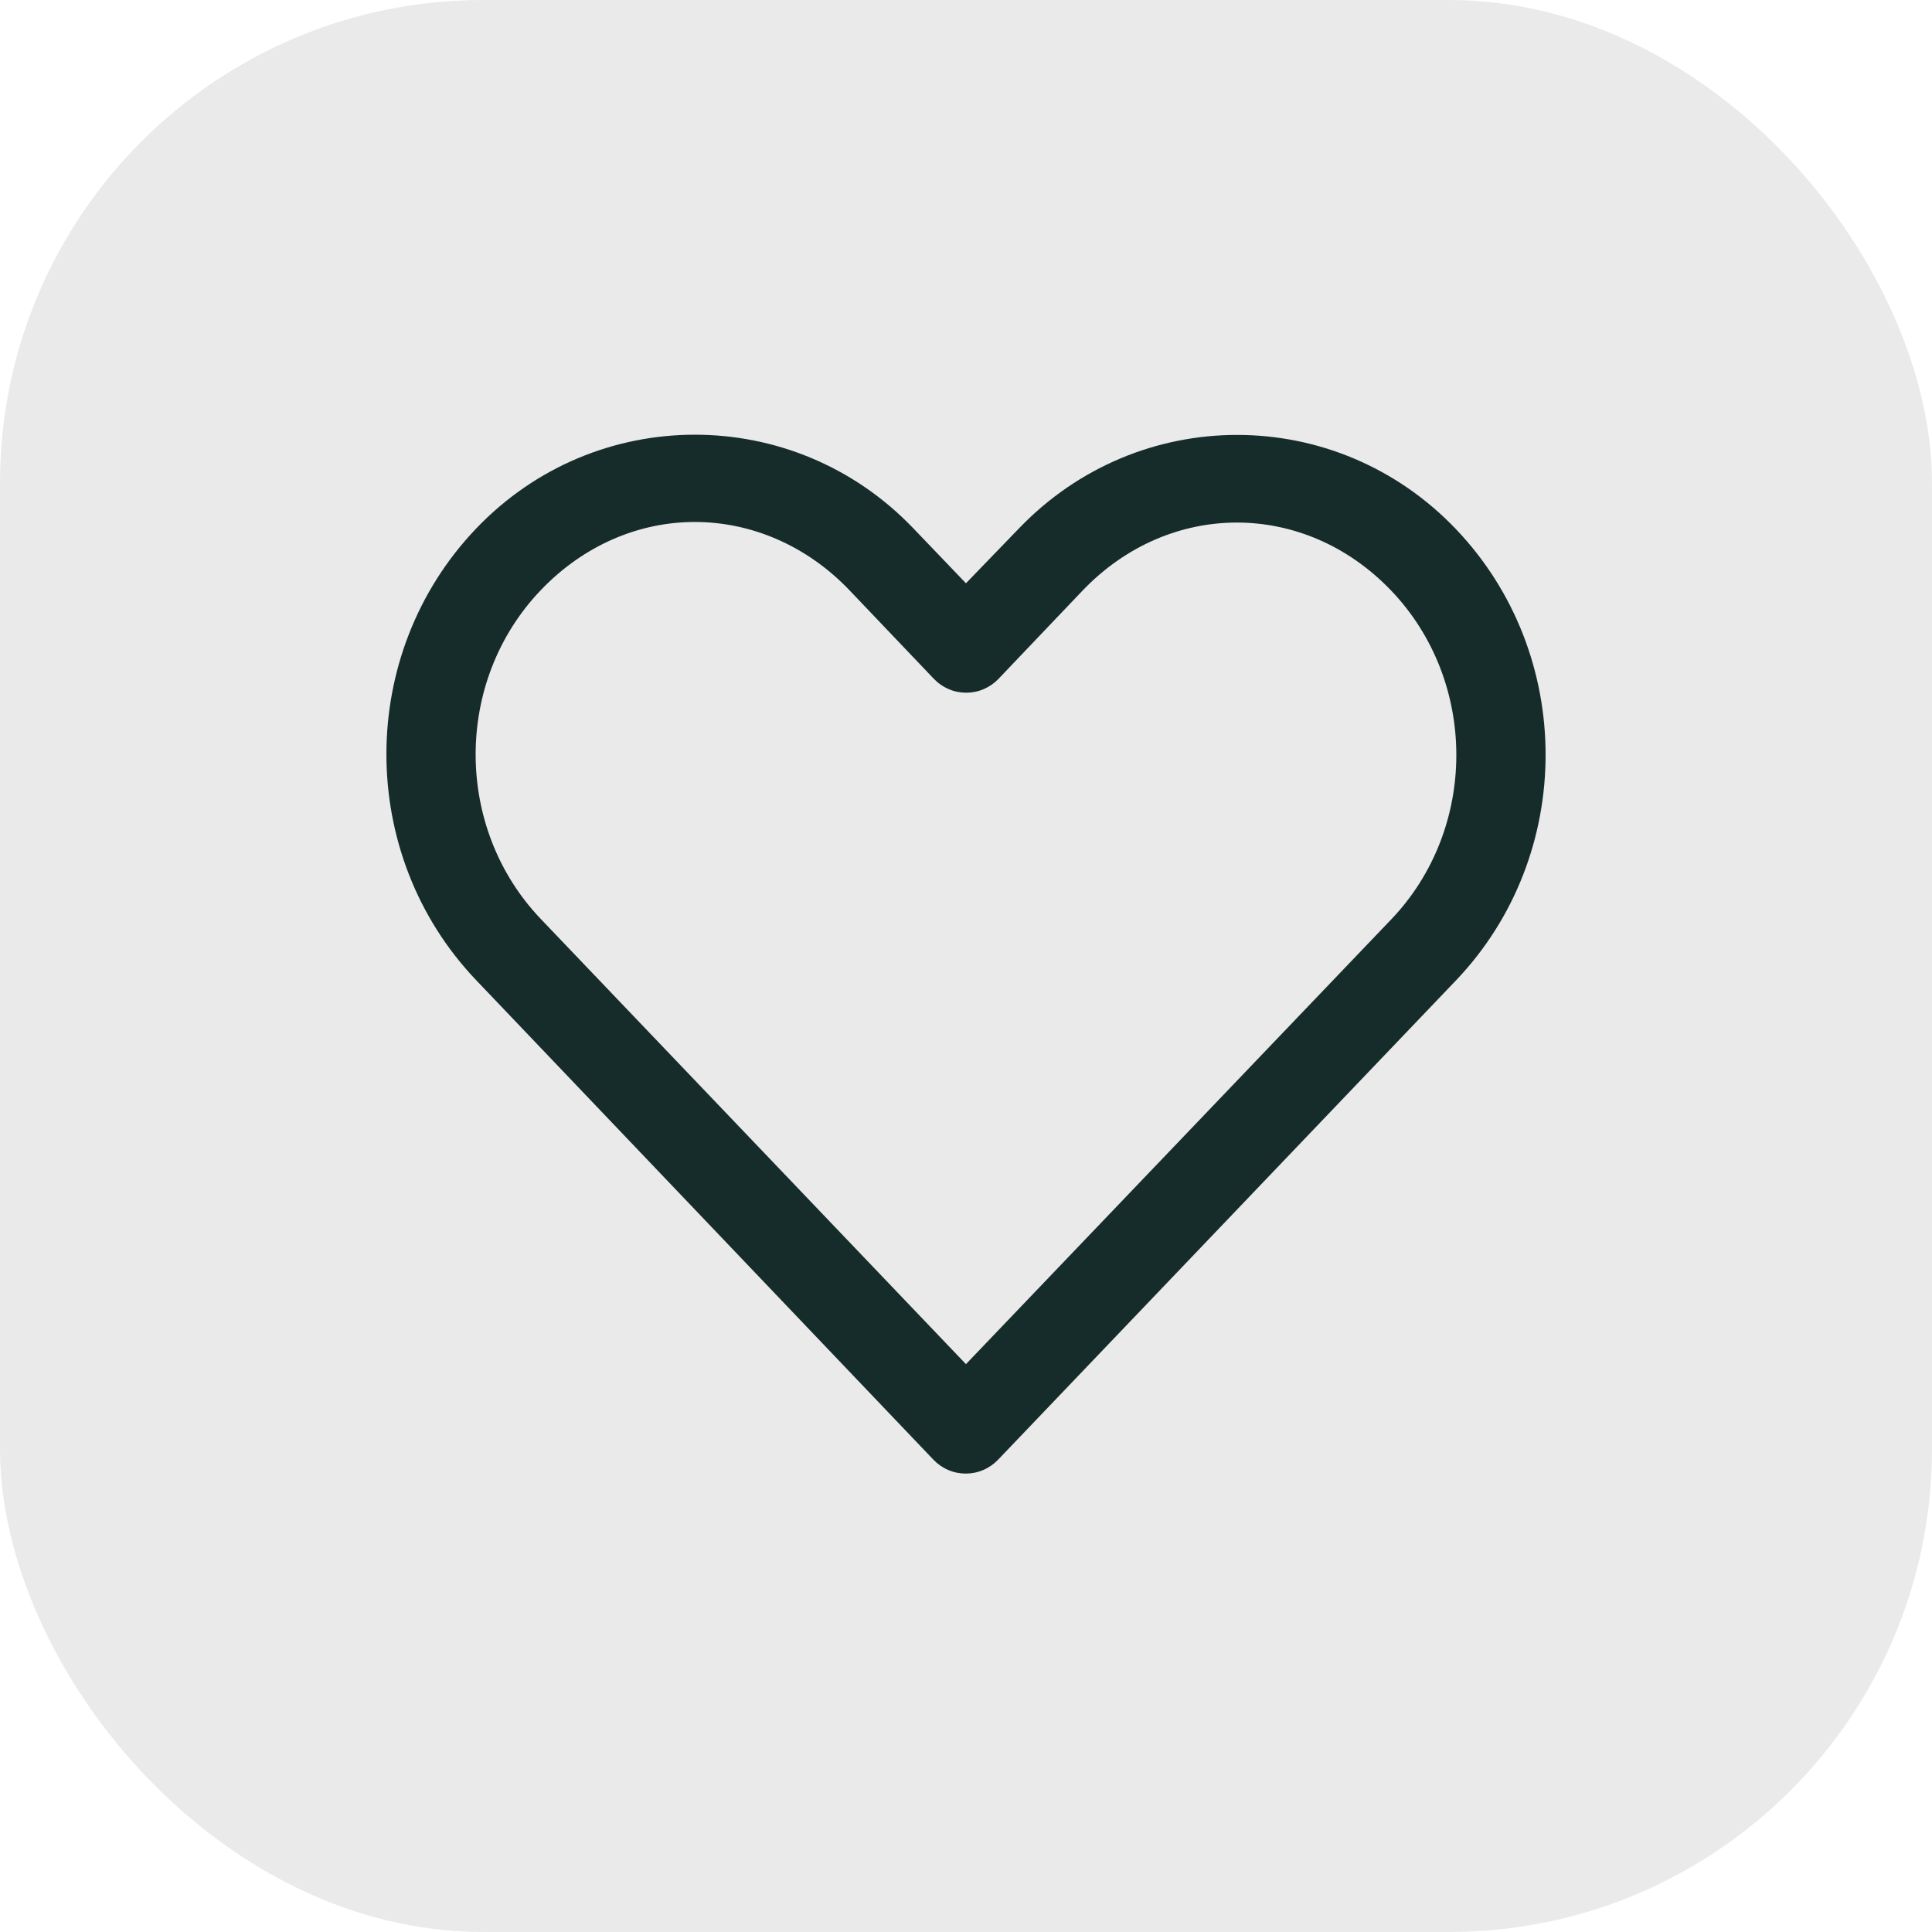 <svg width="40" height="40" viewBox="0 0 40 40" fill="none" xmlns="http://www.w3.org/2000/svg">
<rect width="40" height="40" rx="10" fill="#EAEAEA"/>
<path d="M14.386 9C12.743 9 11.099 9.644 9.859 10.942C7.379 13.537 7.382 17.697 9.859 20.294L19.327 30.223C19.413 30.313 19.516 30.385 19.631 30.434C19.746 30.484 19.87 30.509 19.995 30.509C20.119 30.509 20.243 30.484 20.358 30.434C20.473 30.385 20.576 30.313 20.663 30.223C23.821 26.918 26.982 23.609 30.14 20.303C32.62 17.708 32.62 13.547 30.14 10.951C27.66 8.356 23.566 8.355 21.086 10.951L19.999 12.076L18.913 10.942C17.673 9.644 16.03 9 14.386 9ZM14.386 10.807C15.533 10.807 16.689 11.28 17.587 12.22L19.336 14.056C19.422 14.146 19.526 14.218 19.641 14.267C19.756 14.317 19.879 14.342 20.004 14.342C20.129 14.342 20.253 14.317 20.368 14.267C20.482 14.218 20.586 14.146 20.672 14.056L22.412 12.229C24.209 10.349 27.007 10.349 28.804 12.229C30.601 14.11 30.601 17.154 28.804 19.035C25.869 22.106 22.934 25.172 19.999 28.243L11.195 19.025C9.399 17.142 9.398 14.1 11.195 12.22C12.093 11.28 13.239 10.807 14.386 10.807Z" fill="#162C2A"/>
</svg>
